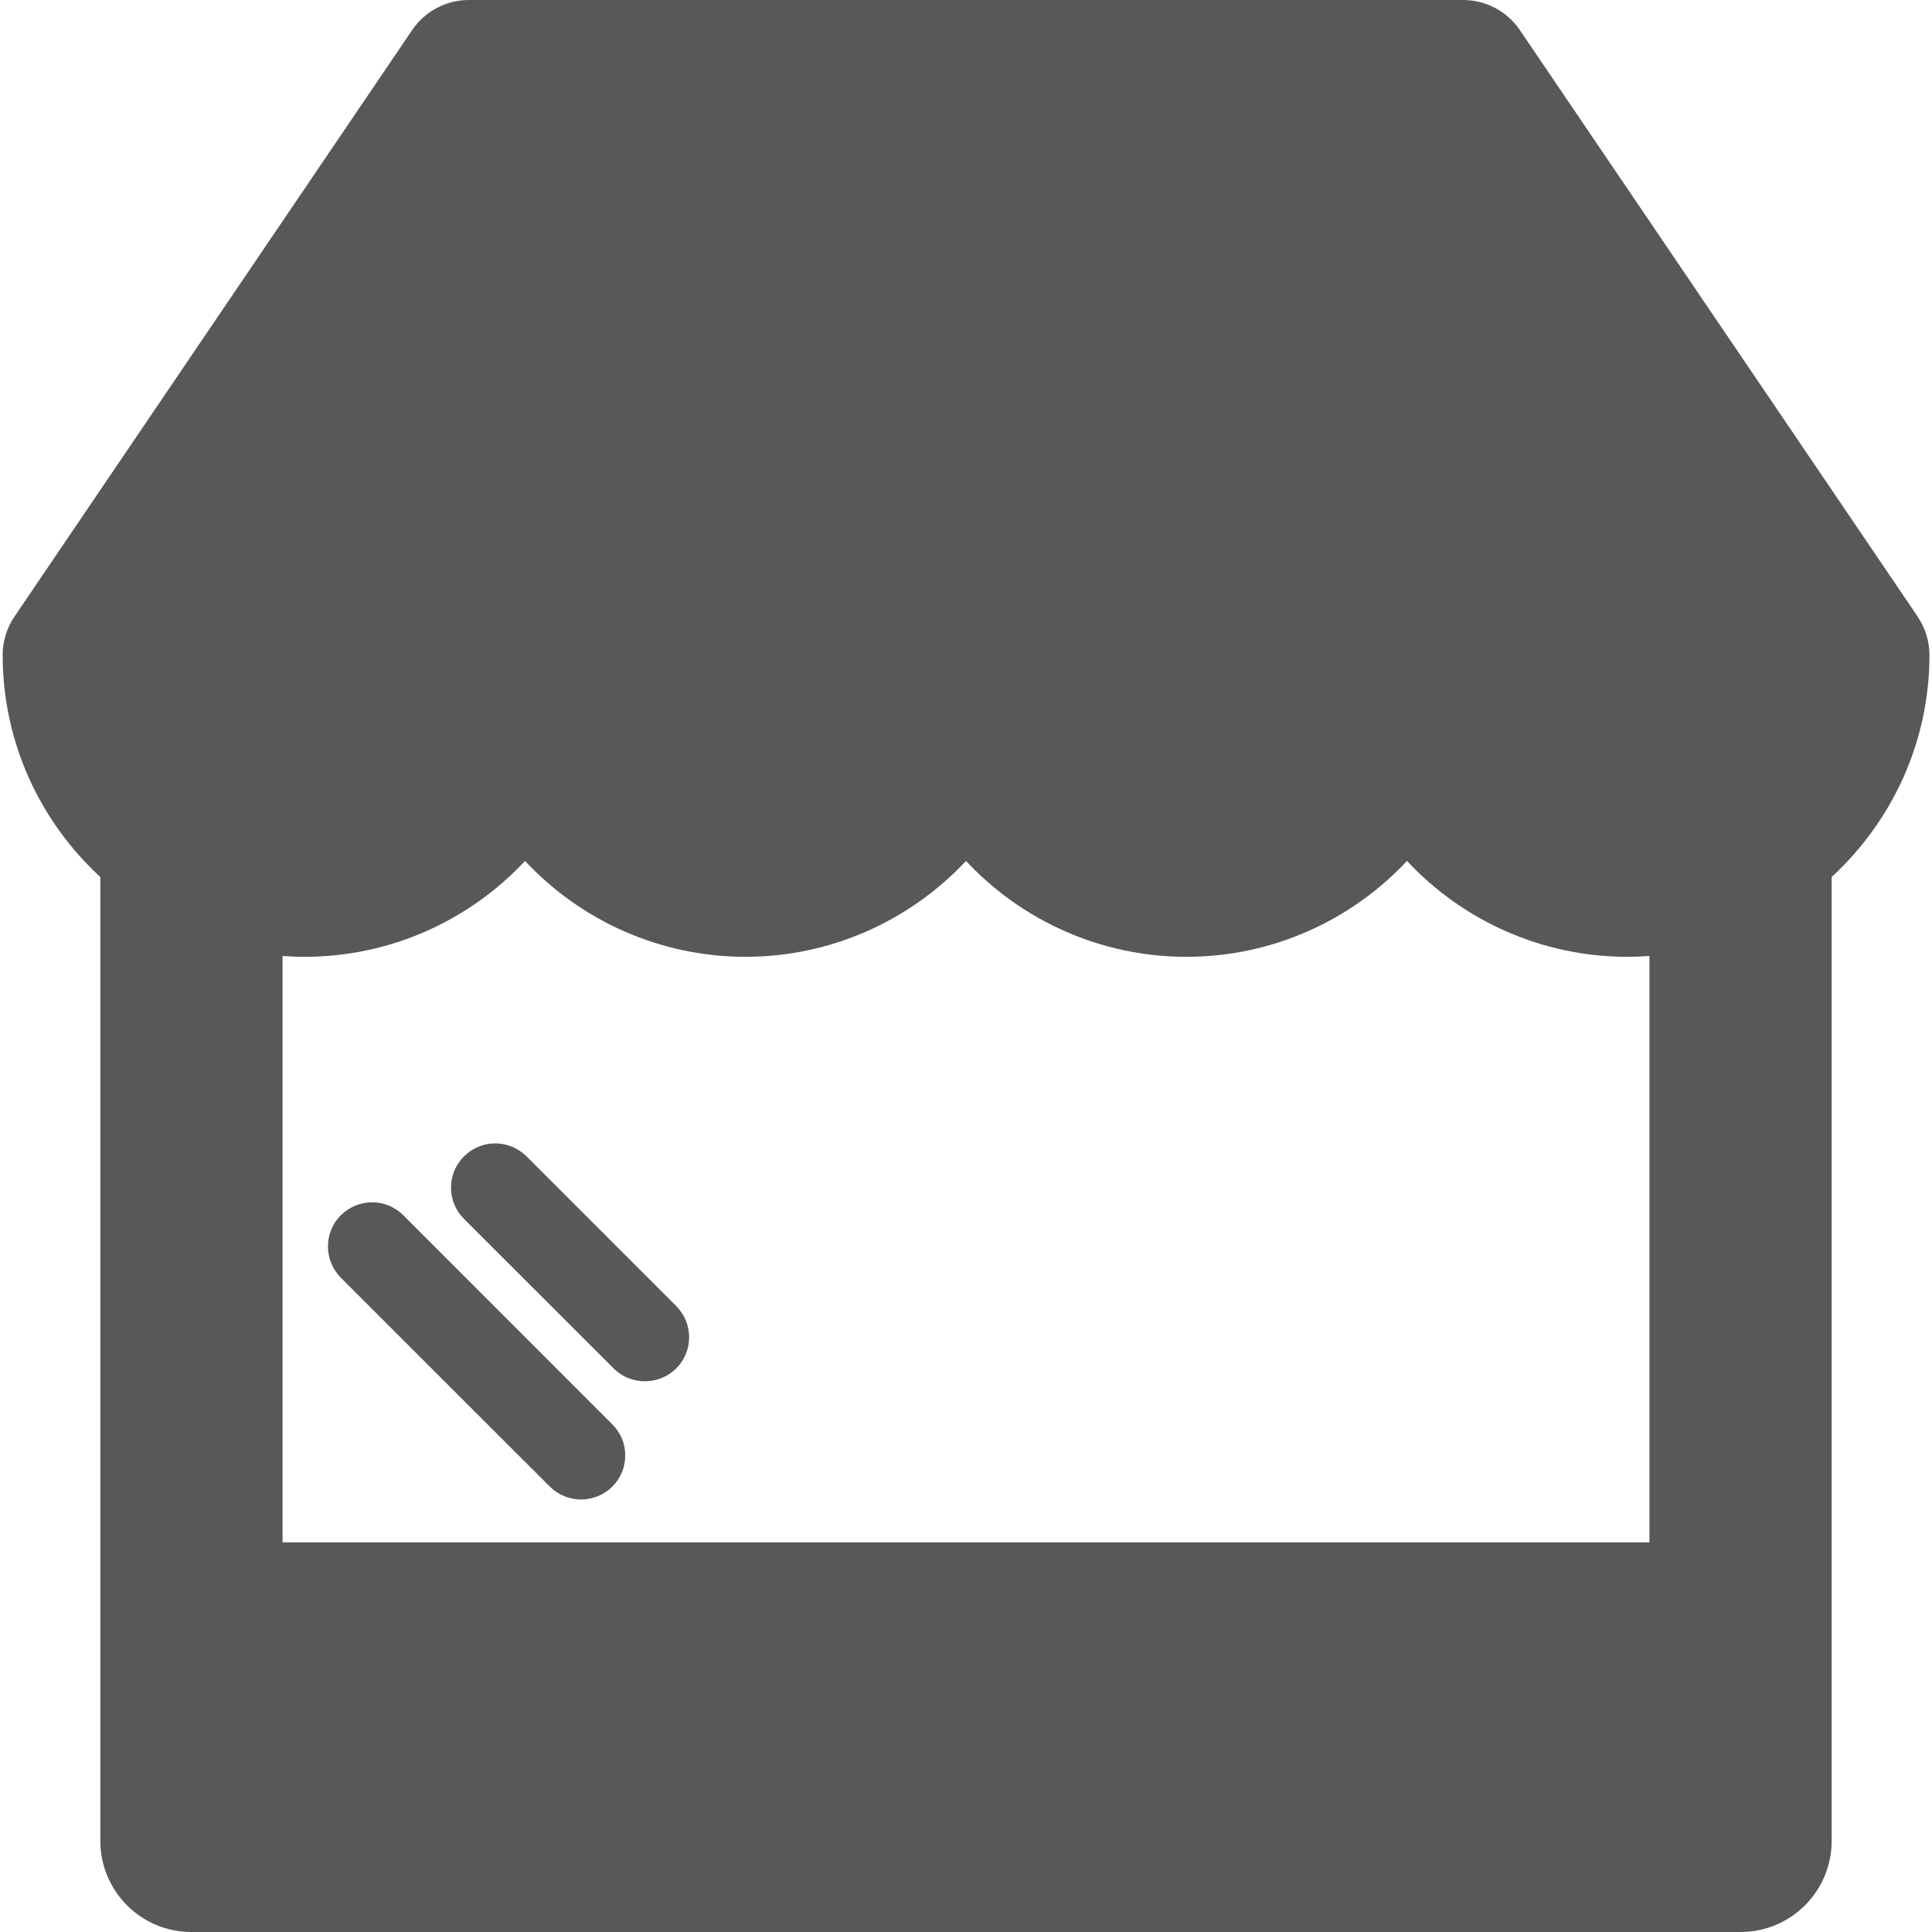 <?xml version="1.0" encoding="utf-8"?>
<!-- Generator: Adobe Illustrator 16.0.0, SVG Export Plug-In . SVG Version: 6.00 Build 0)  -->
<!DOCTYPE svg PUBLIC "-//W3C//DTD SVG 1.1//EN" "http://www.w3.org/Graphics/SVG/1.1/DTD/svg11.dtd">
<svg version="1.1" id="Capa_1" xmlns="http://www.w3.org/2000/svg" xmlns:xlink="http://www.w3.org/1999/xlink" x="0px" y="0px"
	 width="16px" height="16px" viewBox="0 0 16 16" enable-background="new 0 0 16 16" xml:space="preserve">
<g>
	<path fill="#585858" d="M15.881,5.106l-3.295-4.858C12.48,0.093,12.305,0,12.117,0H3.882C3.695,0,3.52,0.093,3.414,0.248
		L0.12,5.106C0.056,5.2,0.022,5.311,0.022,5.424c0,0.727,0.312,1.382,0.809,1.839v7.982C0.831,15.662,1.168,16,1.585,16h12.829
		c0.418,0,0.755-0.338,0.755-0.755V7.263c0.497-0.458,0.81-1.113,0.81-1.839C15.979,5.311,15.944,5.2,15.881,5.106z M13.66,12.773
		H2.34V7.917C2.4,7.921,2.461,7.924,2.522,7.924c0.707,0,1.363-0.298,1.826-0.794c0.463,0.496,1.12,0.794,1.826,0.794
		S7.537,7.625,8,7.13c0.463,0.496,1.119,0.794,1.826,0.794c0.706,0,1.362-0.298,1.826-0.794c0.463,0.496,1.119,0.794,1.826,0.794
		c0.061,0,0.121-0.003,0.182-0.007V12.773L13.66,12.773z"/>
	<g>
		<path fill="#585858" d="M3.34,10.064C3.271,9.995,3.179,9.957,3.082,9.957c-0.098,0-0.189,0.038-0.259,0.107
			c-0.069,0.068-0.107,0.16-0.107,0.258s0.038,0.189,0.107,0.26l1.731,1.73c0.069,0.068,0.161,0.106,0.258,0.106
			s0.189-0.038,0.259-0.106c0.069-0.069,0.107-0.161,0.107-0.259S5.14,11.864,5.07,11.795L3.34,10.064z"/>
		<path fill="#585858" d="M5.6,10.816l-1.24-1.24C4.291,9.508,4.199,9.469,4.101,9.469S3.912,9.508,3.843,9.576
			C3.773,9.646,3.735,9.737,3.735,9.835s0.038,0.189,0.107,0.259l1.24,1.239c0.069,0.069,0.161,0.106,0.258,0.106
			S5.53,11.402,5.6,11.333c0.069-0.069,0.107-0.161,0.107-0.259S5.668,10.885,5.6,10.816z"/>
	</g>
</g>
</svg>
